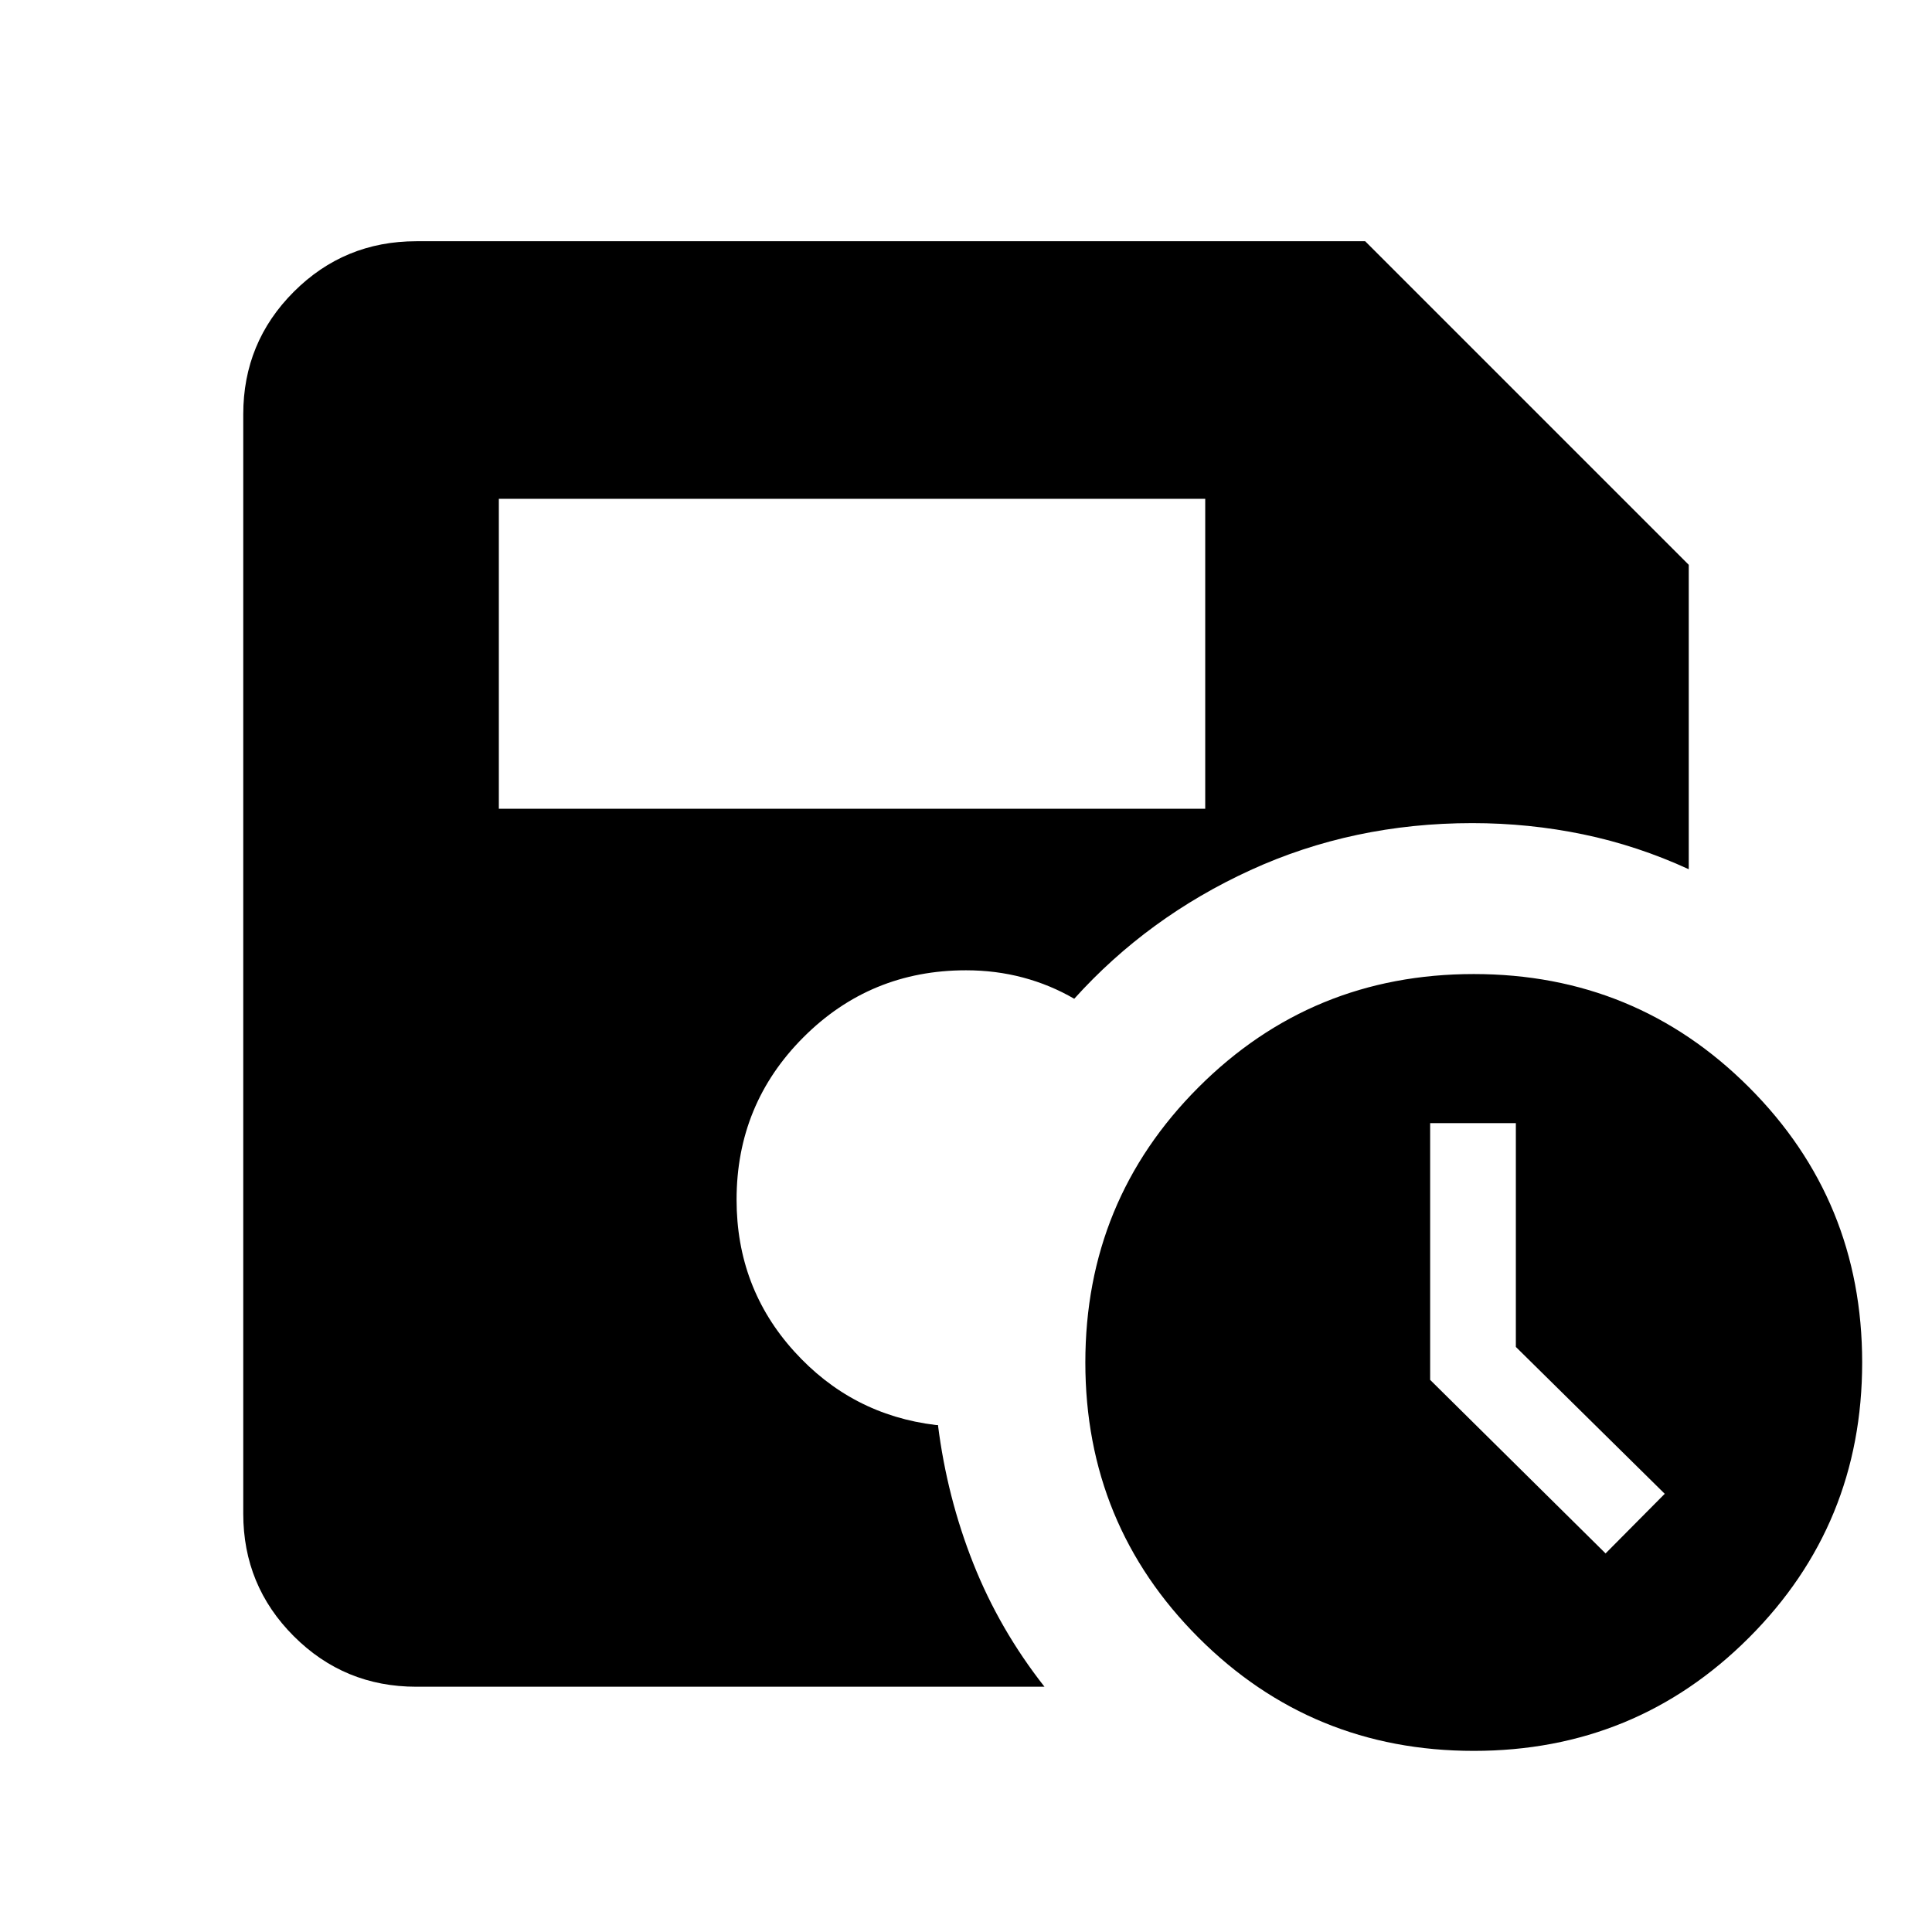 <svg xmlns="http://www.w3.org/2000/svg" height="24" viewBox="0 -960 960 960" width="24"><path d="M732.3-90q-80.5 0-136.75-56.25T539.3-283q0-80.5 56.25-136.75T732.3-476q80.5 0 136.75 56.25T925.3-283q0 80.5-56.25 136.75T732.3-90Zm65.5-98.11 29.4-29.63-73.98-72.98v-111.19h-42.59v127.56l87.17 86.24ZM247.87-558.13h351v-154h-351v154Zm-41 436.26q-35.78 0-60.89-25.11t-25.11-60.89v-546.26q0-35.78 25.11-60.89t60.89-25.11h471.48l160.78 160.78v151.26q-25.46-11.71-52.41-17.31-26.96-5.6-55.15-5.6-59.24 0-110.26 23.38-51.03 23.38-87.53 63.9-11.95-6.95-25.46-10.55-13.5-3.6-28.32-3.6-47.5 0-80.75 33.25T366-363.87q0 43.7 28.57 75.3 28.56 31.61 70.5 36.66h1q4.5 35.84 17.54 68.74 13.04 32.89 35.39 61.3H206.87Z"/></svg>